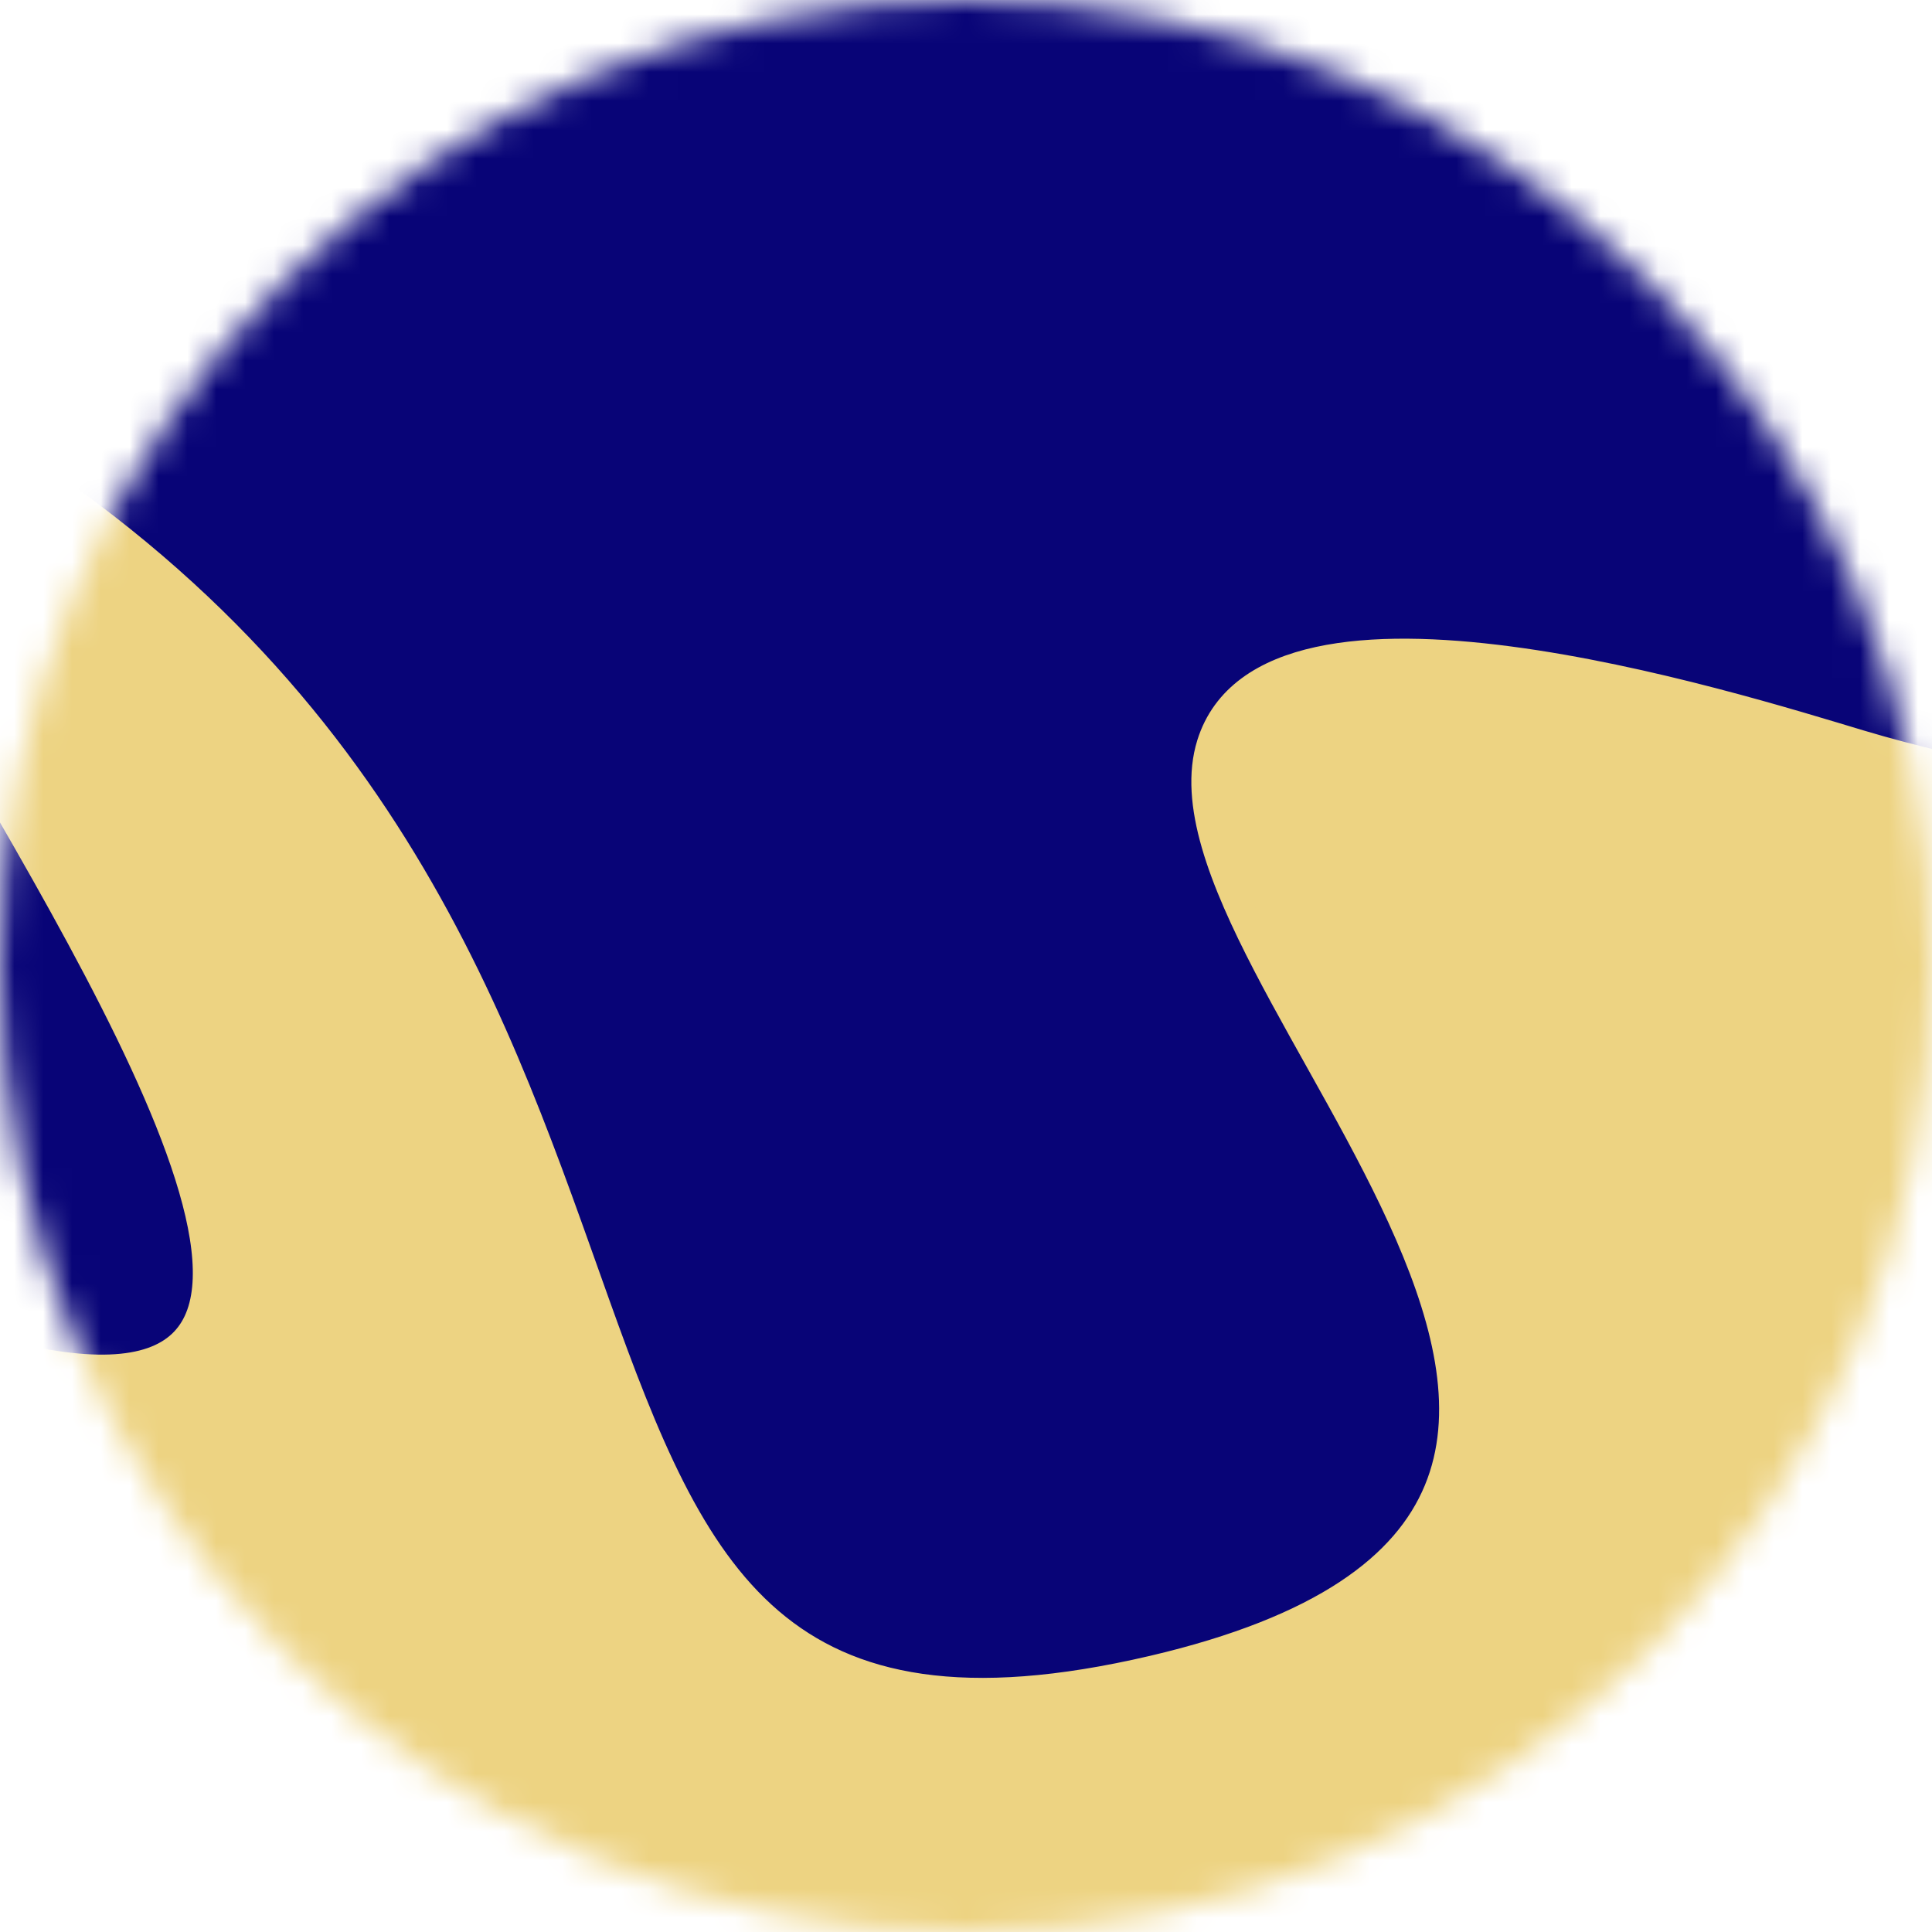 <svg width="67" height="67" viewBox="0 0 67 67" fill="none" xmlns="http://www.w3.org/2000/svg">
<mask id="mask0_15_79" style="mask-type:alpha" maskUnits="userSpaceOnUse" x="0" y="0" width="67" height="67">
<circle cx="33.5" cy="33.5" r="33.5" fill="#080477"/>
</mask>
<g mask="url(#mask0_15_79)">
<ellipse cx="34" cy="38" rx="43" ry="45" fill="#080477"/>
<path d="M-1.5 14.815C-24.792 1.122 40 70.409 -17 39.409C-15.833 45.576 4.836 83.646 12.836 86.046C22.836 89.046 42.336 77.546 50.336 73.546C58.336 69.546 63.183 54.347 68.336 50.546C100.5 26.815 79.5 30.315 64.5 25.815C60.035 24.476 44 19.415 42 25.815C39.5 33.815 63.5 52.409 40 57.909C13.786 64.044 28.5 32.452 -1.5 14.815Z" fill="#EDD382" stroke="#EDD382"/>
</g>
</svg>
